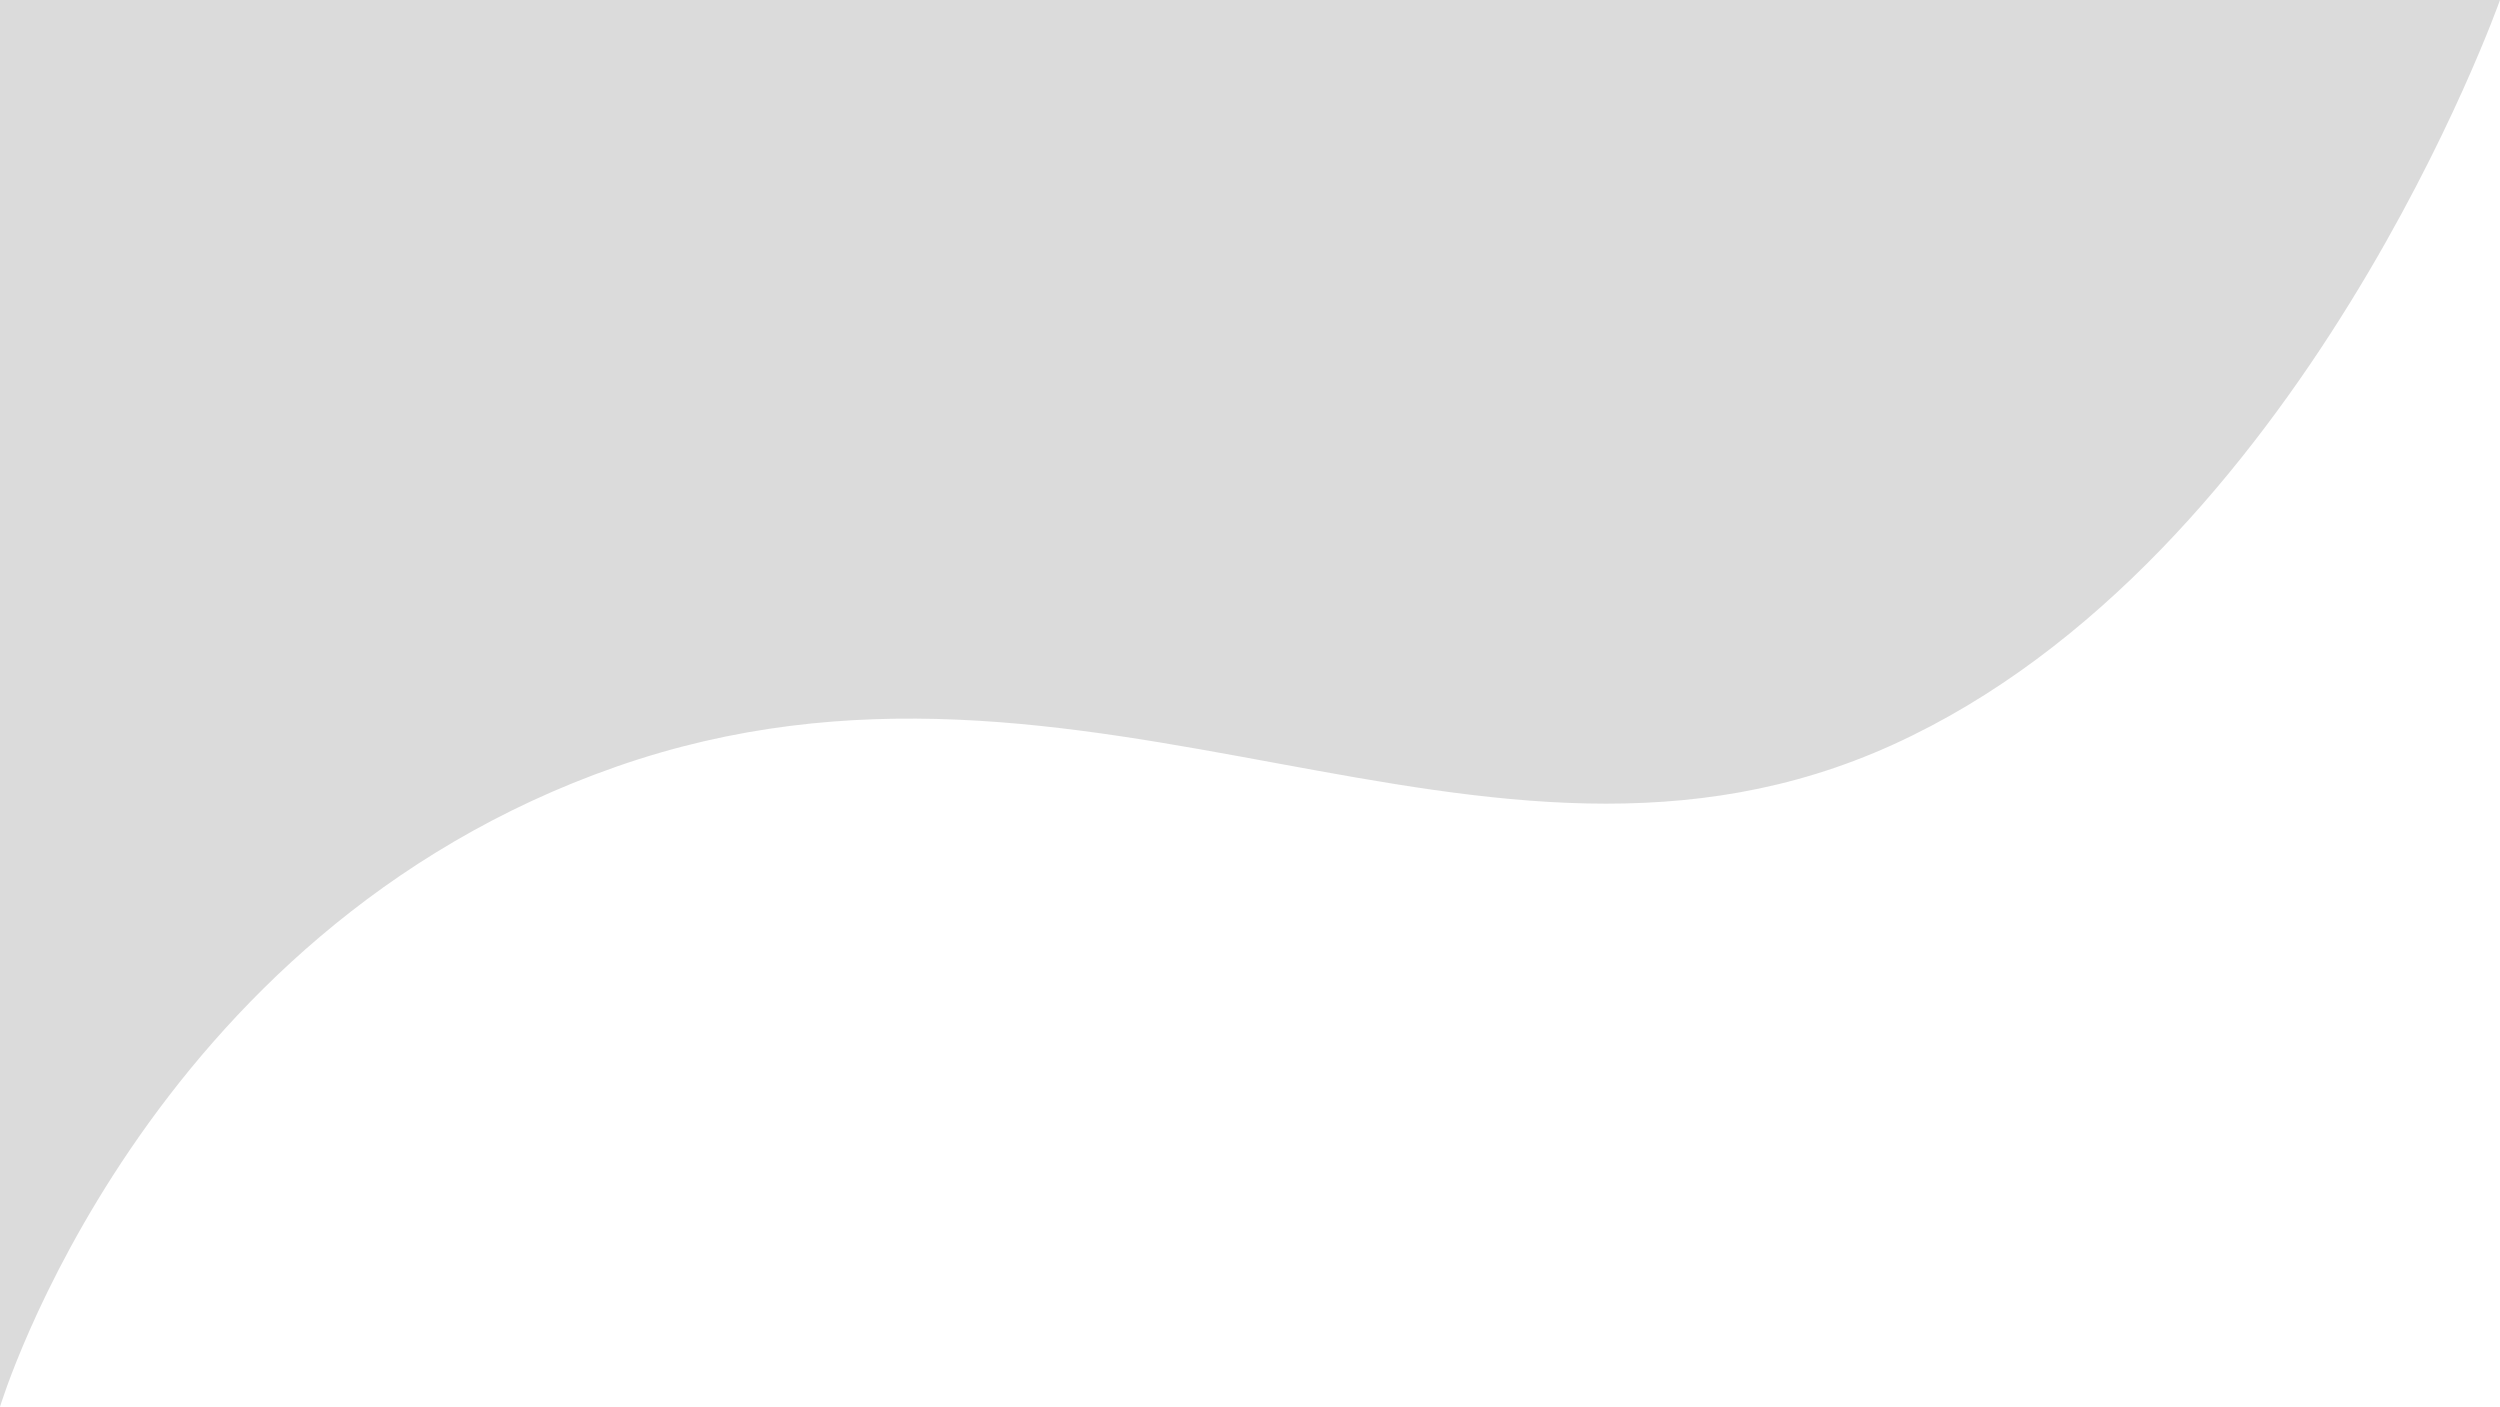 <svg xmlns="http://www.w3.org/2000/svg" width="1363" height="767" viewBox="0 0 1363 767"><path d="M1,773.9s77.907-258.818,336-349,472.5,89.591,696-12,331-406,331-406H1Z" transform="translate(-1 -6.902)" fill="#111" opacity="0.15"/></svg>
